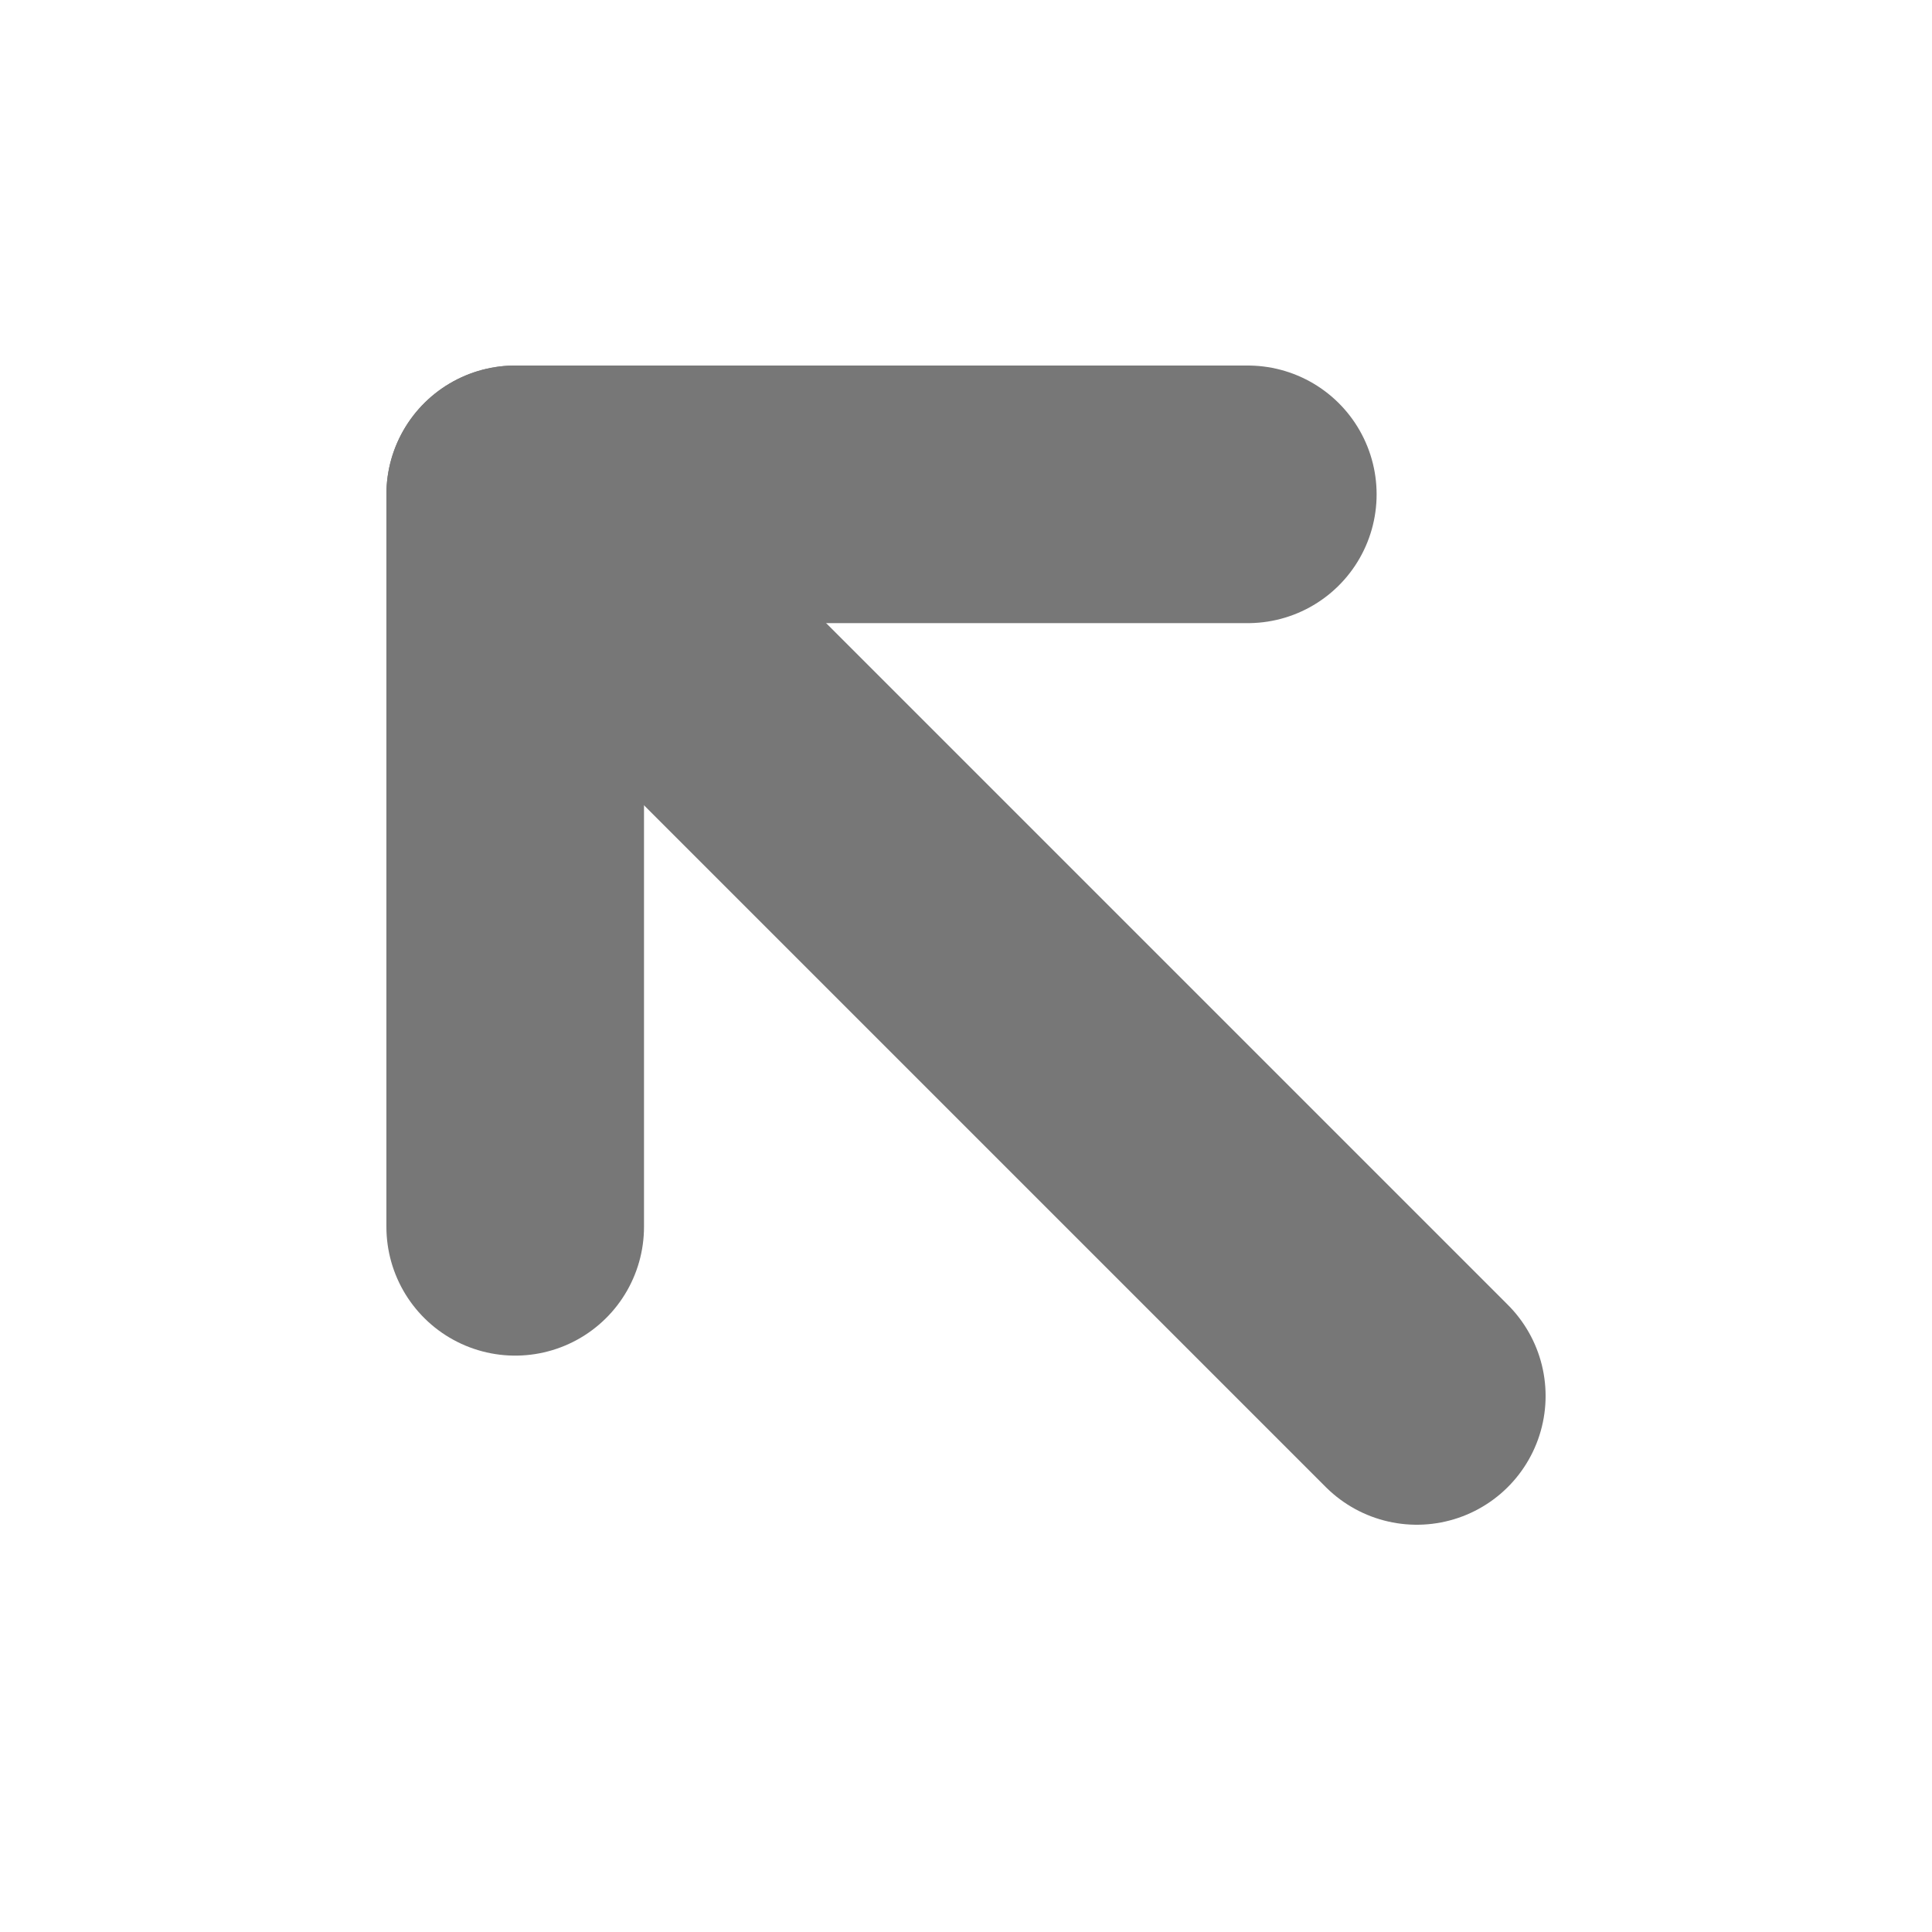 <svg width="15" height="15" viewBox="0 0 15 15" fill="none" xmlns="http://www.w3.org/2000/svg">
<g clip-path="url(#clip0_2_18349)">
<path d="M11 10.838L4 3.838" stroke="#777777" stroke-width="2" stroke-linecap="round" stroke-linejoin="round"/>
<path d="M9.688 3.838H4V9.525" stroke="#777777" stroke-width="2" stroke-linecap="round" stroke-linejoin="round"/>
</g>
<defs>
<clipPath id="clip0_2_18349">
<rect width="14" height="14" fill="white" transform="translate(0.5 0.338)"/>
</clipPath>
</defs>
</svg>
